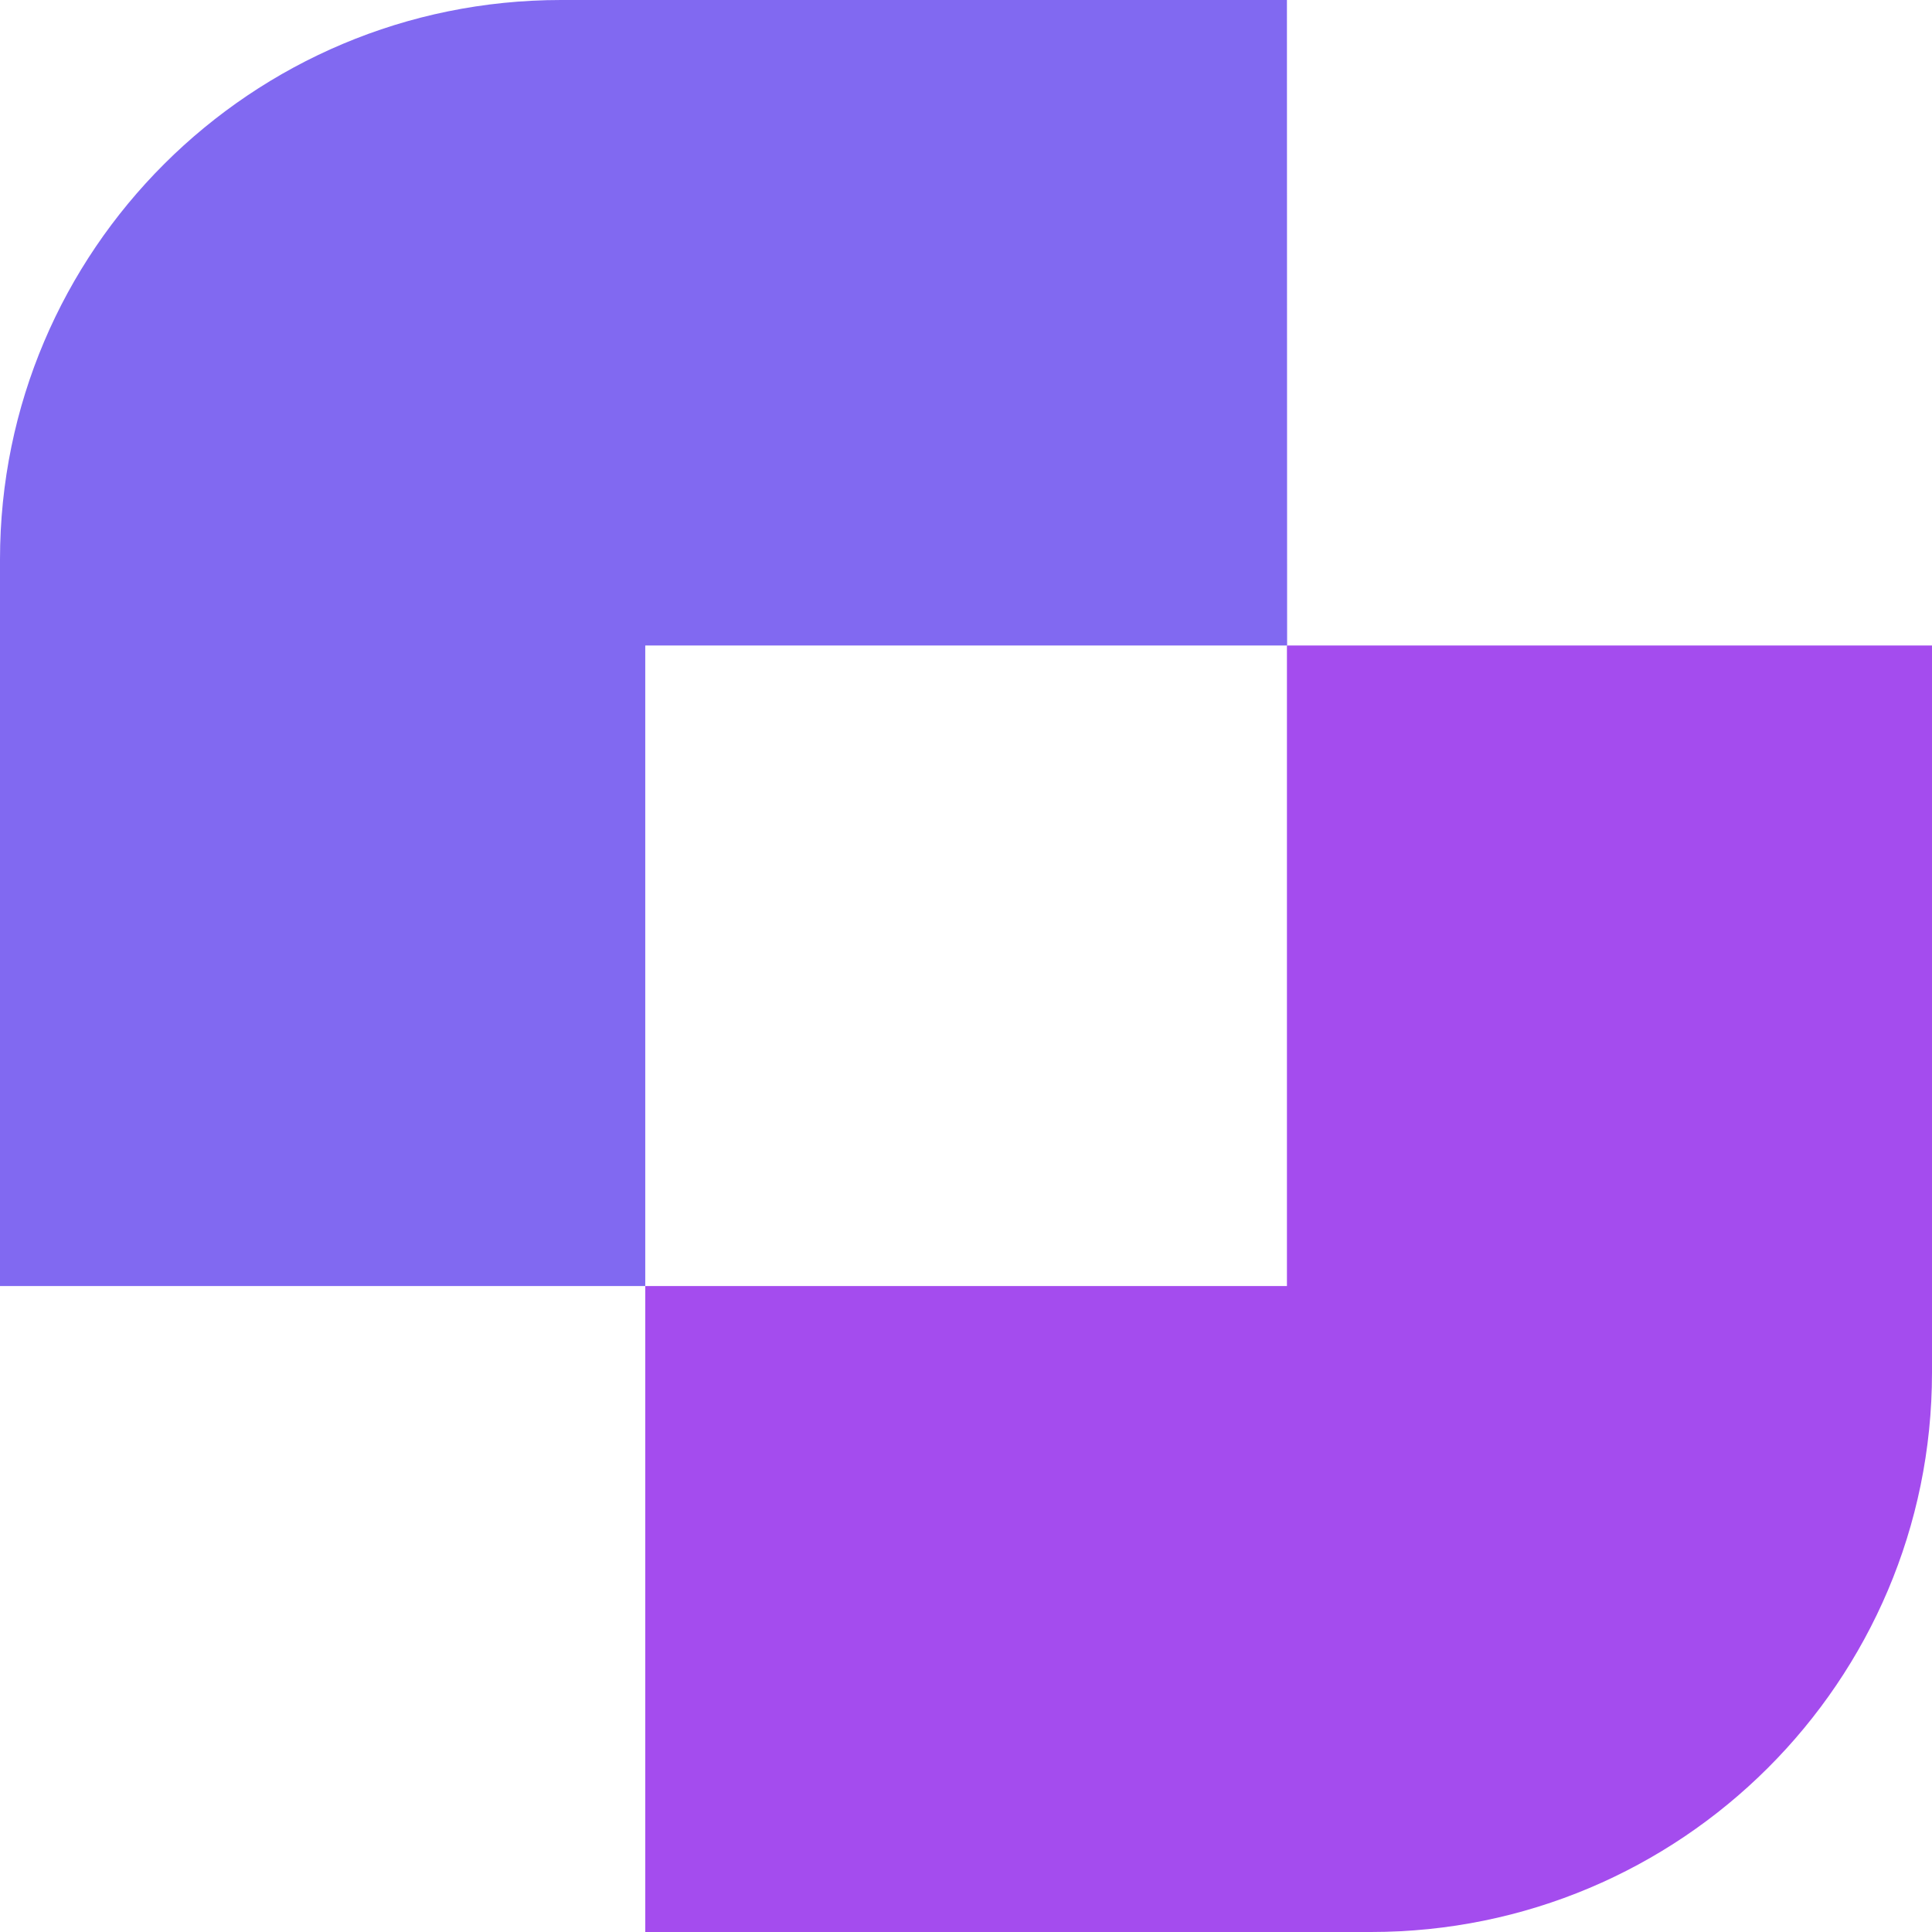 <svg id="Layer_1" data-name="Layer 1" xmlns="http://www.w3.org/2000/svg" viewBox="0 0 512 512"><defs><style>.cls-1{fill:#8169f1;}.cls-2{fill:#a44cee;}</style></defs><path class="cls-1" d="M341.05,0H148.68C66.57,0,0,66.38,0,148.26V340.82H171V171.06h170.1Z"/><path class="cls-2" d="M171,512H363.32C445.43,512,512,445.62,512,363.74V171.06H341.05V340.82H171Z"/></svg>